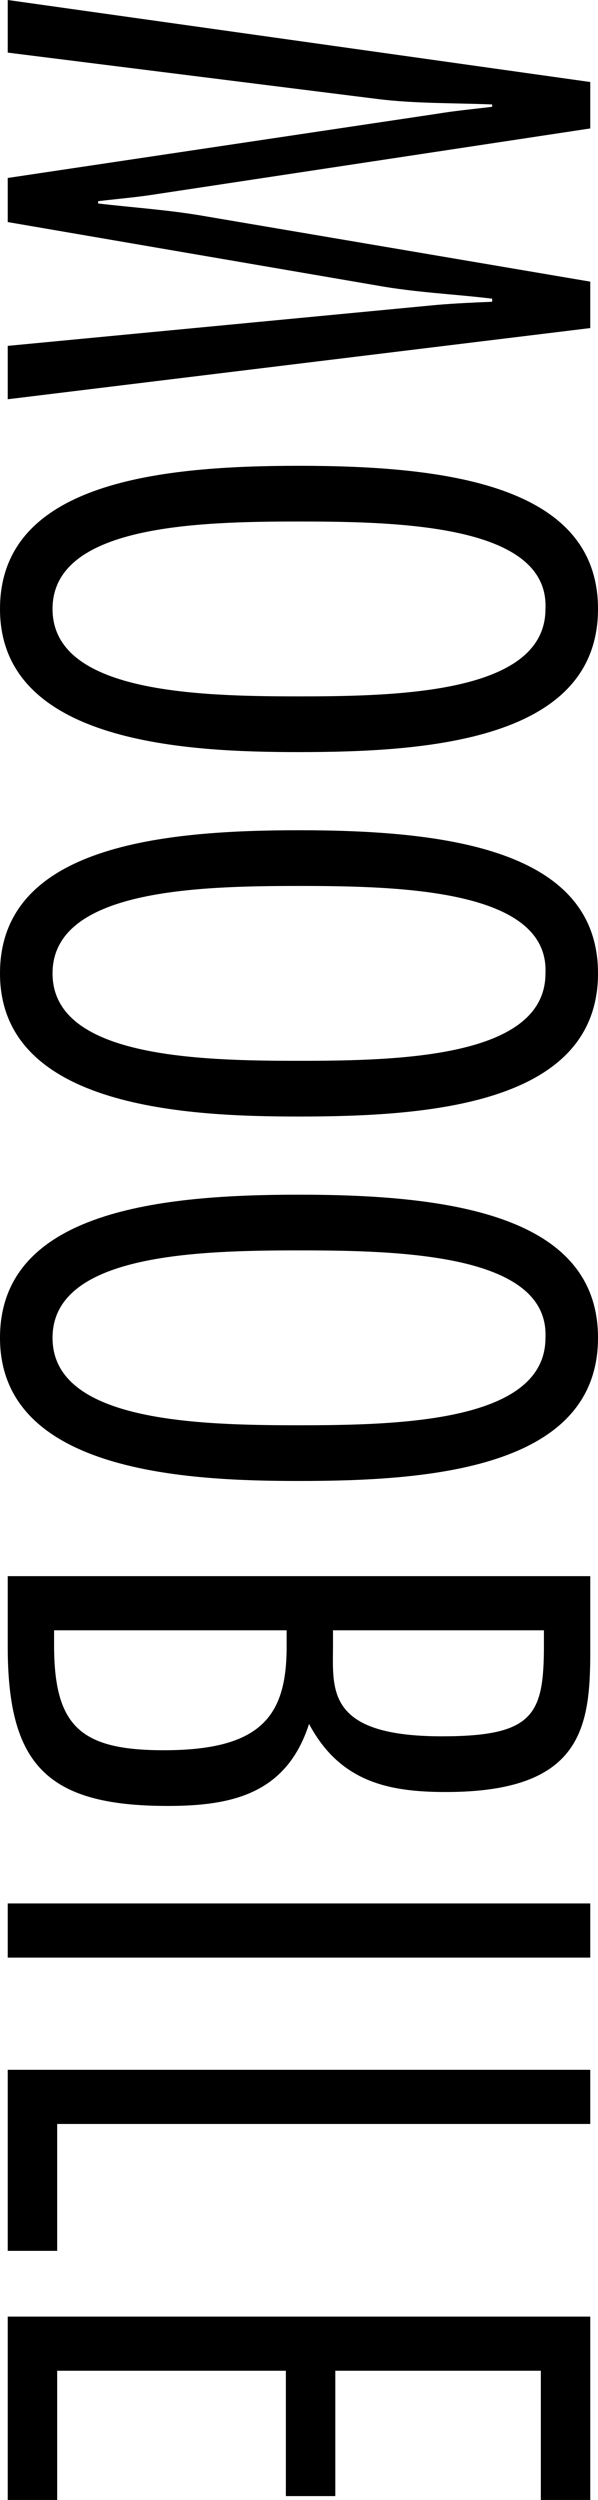 <?xml version="1.0" encoding="utf-8"?>
<!-- Generator: Adobe Illustrator 18.1.1, SVG Export Plug-In . SVG Version: 6.00 Build 0)  -->
<svg version="1.1" id="Layer_1" xmlns="http://www.w3.org/2000/svg" xmlns:xlink="http://www.w3.org/1999/xlink" x="0px" y="0px"
	 viewBox="0 0 154.8 646.19" style="enable-background:new 0 0 154.8 646.19;" xml:space="preserve">
<g>
	<path d="M2,103.2V89.4l111.2-10.6c4.8-0.4,9.4-0.6,14.2-0.8v-0.8c-10-1.2-19.8-1.6-29.8-3.4L2,57.4V46l111.2-16.6
		c4.8-0.8,9.4-1.2,14.2-1.8V27c-9.8-0.4-20-0.2-29.6-1.4L2,13.6V0l150.8,21.2v12l-112.4,17c-5,0.8-10,1.2-15,1.8v0.6
		c8.6,1,17.4,1.6,26,3l101.4,17.2v12L2,103.2z"/>
	<path d="M77.4,194.4c-28.2,0-77.4-2-77.4-37c0-33,42.2-37,77.4-37c38.2,0,77.4,5,77.4,37C154.8,191.4,110.6,194.4,77.4,194.4z
		 M77.4,134.8c-26.6,0-63.8,1-63.8,22.6S50.8,180,77.4,180s63.8-1,63.8-22.6C142.2,135.8,104,134.8,77.4,134.8z"/>
	<path d="M77.4,288.6c-28.2,0-77.4-2-77.4-37c0-33,42.2-37,77.4-37c38.2,0,77.4,5,77.4,37C154.8,285.6,110.6,288.6,77.4,288.6z
		 M77.4,229c-26.6,0-63.8,1-63.8,22.6c0,21.6,37.2,22.6,63.8,22.6s63.8-1,63.8-22.6C142.2,230,104,229,77.4,229z"/>
	<path d="M77.4,382.8c-28.2,0-77.4-2-77.4-37c0-33,42.2-37,77.4-37c38.2,0,77.4,5,77.4,37C154.8,379.8,110.6,382.8,77.4,382.8z
		 M77.4,323.2c-26.6,0-63.8,1-63.8,22.6s37.2,22.6,63.8,22.6s63.8-1,63.8-22.6C142.2,324.2,104,323.2,77.4,323.2z"/>
	<path d="M152.8,427c0,19.8-2.4,36.2-37.4,36.2c-14.8,0-27.4-2.6-35.4-17.6c-5.8,18-19.8,21.2-36.6,21.2C12,466.8,2,456,2,425.6
		v-18.2h150.8V427z M74.2,421.4H14v3.8c0,21,6.8,27.2,28.4,27.2c25.4,0,31.8-9,31.8-26.8V421.4z M140.8,421.4H86.2v3.8
		c0,11.4-2,23.6,28.2,23.6c23.8,0,26.4-5.6,26.4-23.6V421.4z"/>
	<path d="M2,506v-14h150.8v14H2z"/>
	<path d="M14.8,549v32.8H2V535h150.8v14H14.8z"/>
	<path d="M140,646.19v-33.4H86.8v32.4H74v-32.4H14.8v33.4H2v-47.4h150.8v47.4H140z"/>
</g>
</svg>
